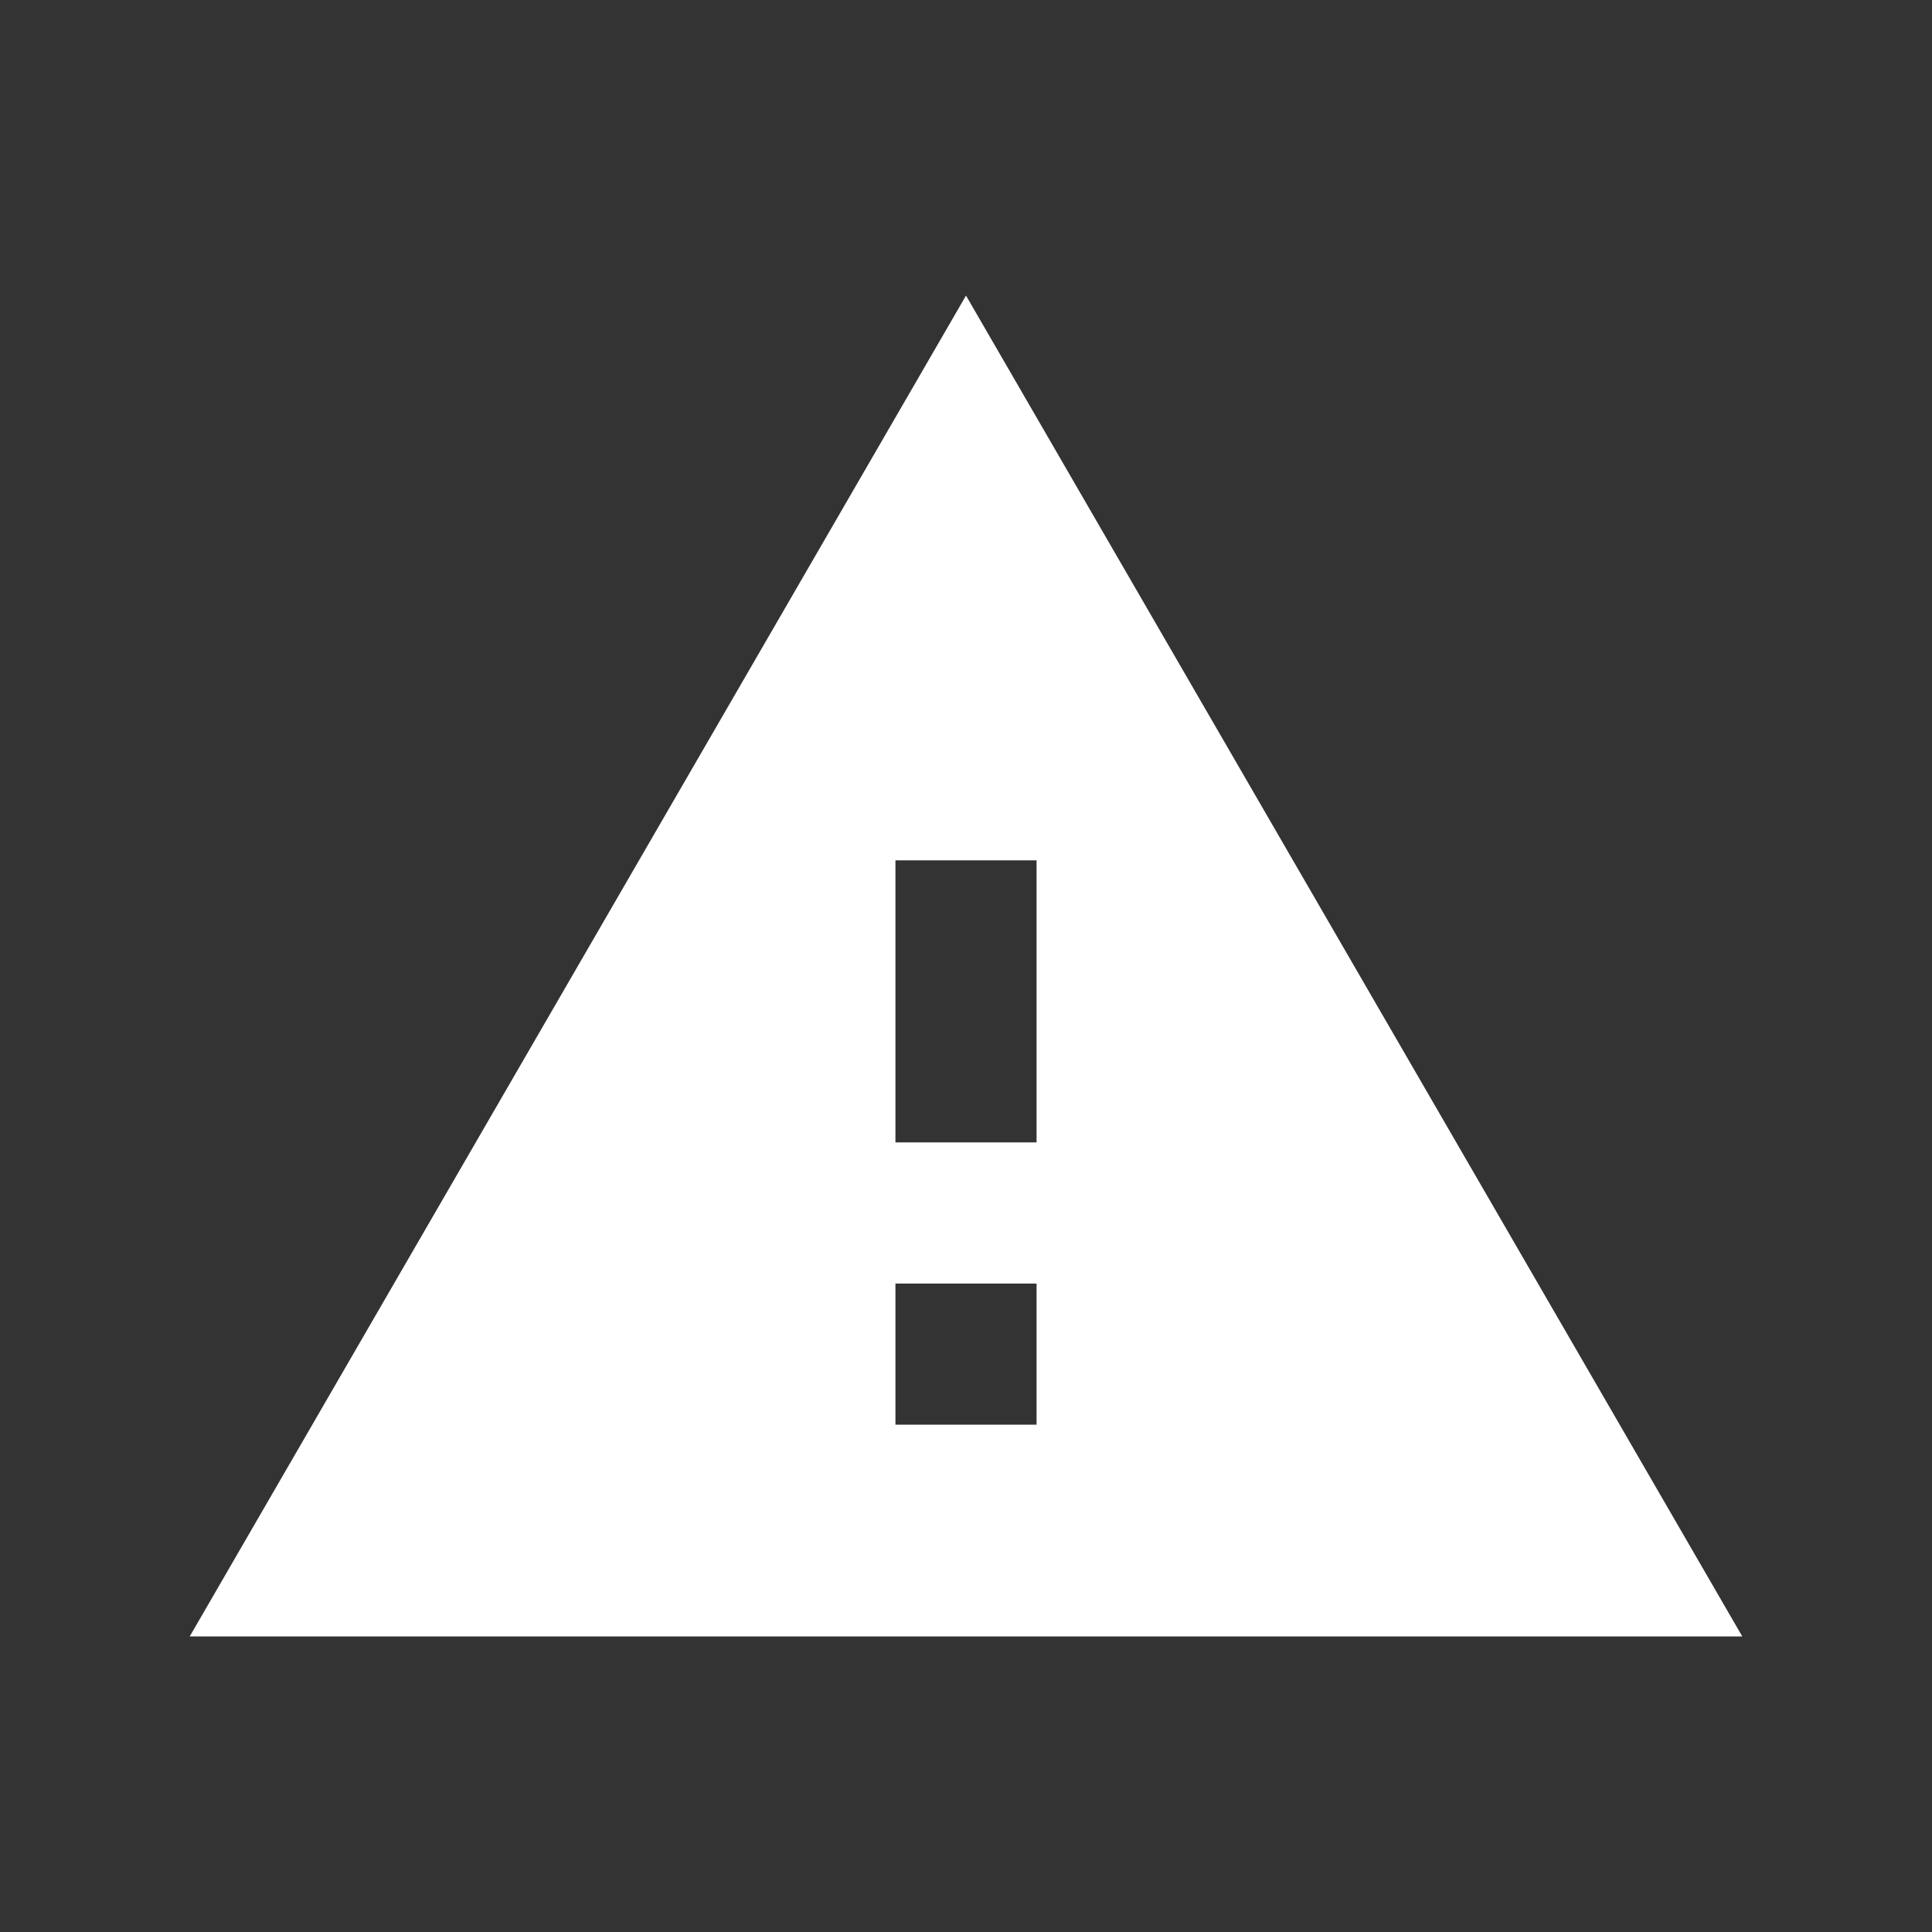 <svg xmlns="http://www.w3.org/2000/svg" viewBox="0 0 512 512"><rect x="0" y="0" width="512" height="512" fill="#333333" stroke="none"/><title>icons_white</title><g id="conflict"><path d="M50.28,433.67H461.72L256,78.33ZM274.7,377.56H237.3v-37.4h37.4Zm0-74.81H237.3V228h37.4Z" style="fill:#fff"/></g></svg>